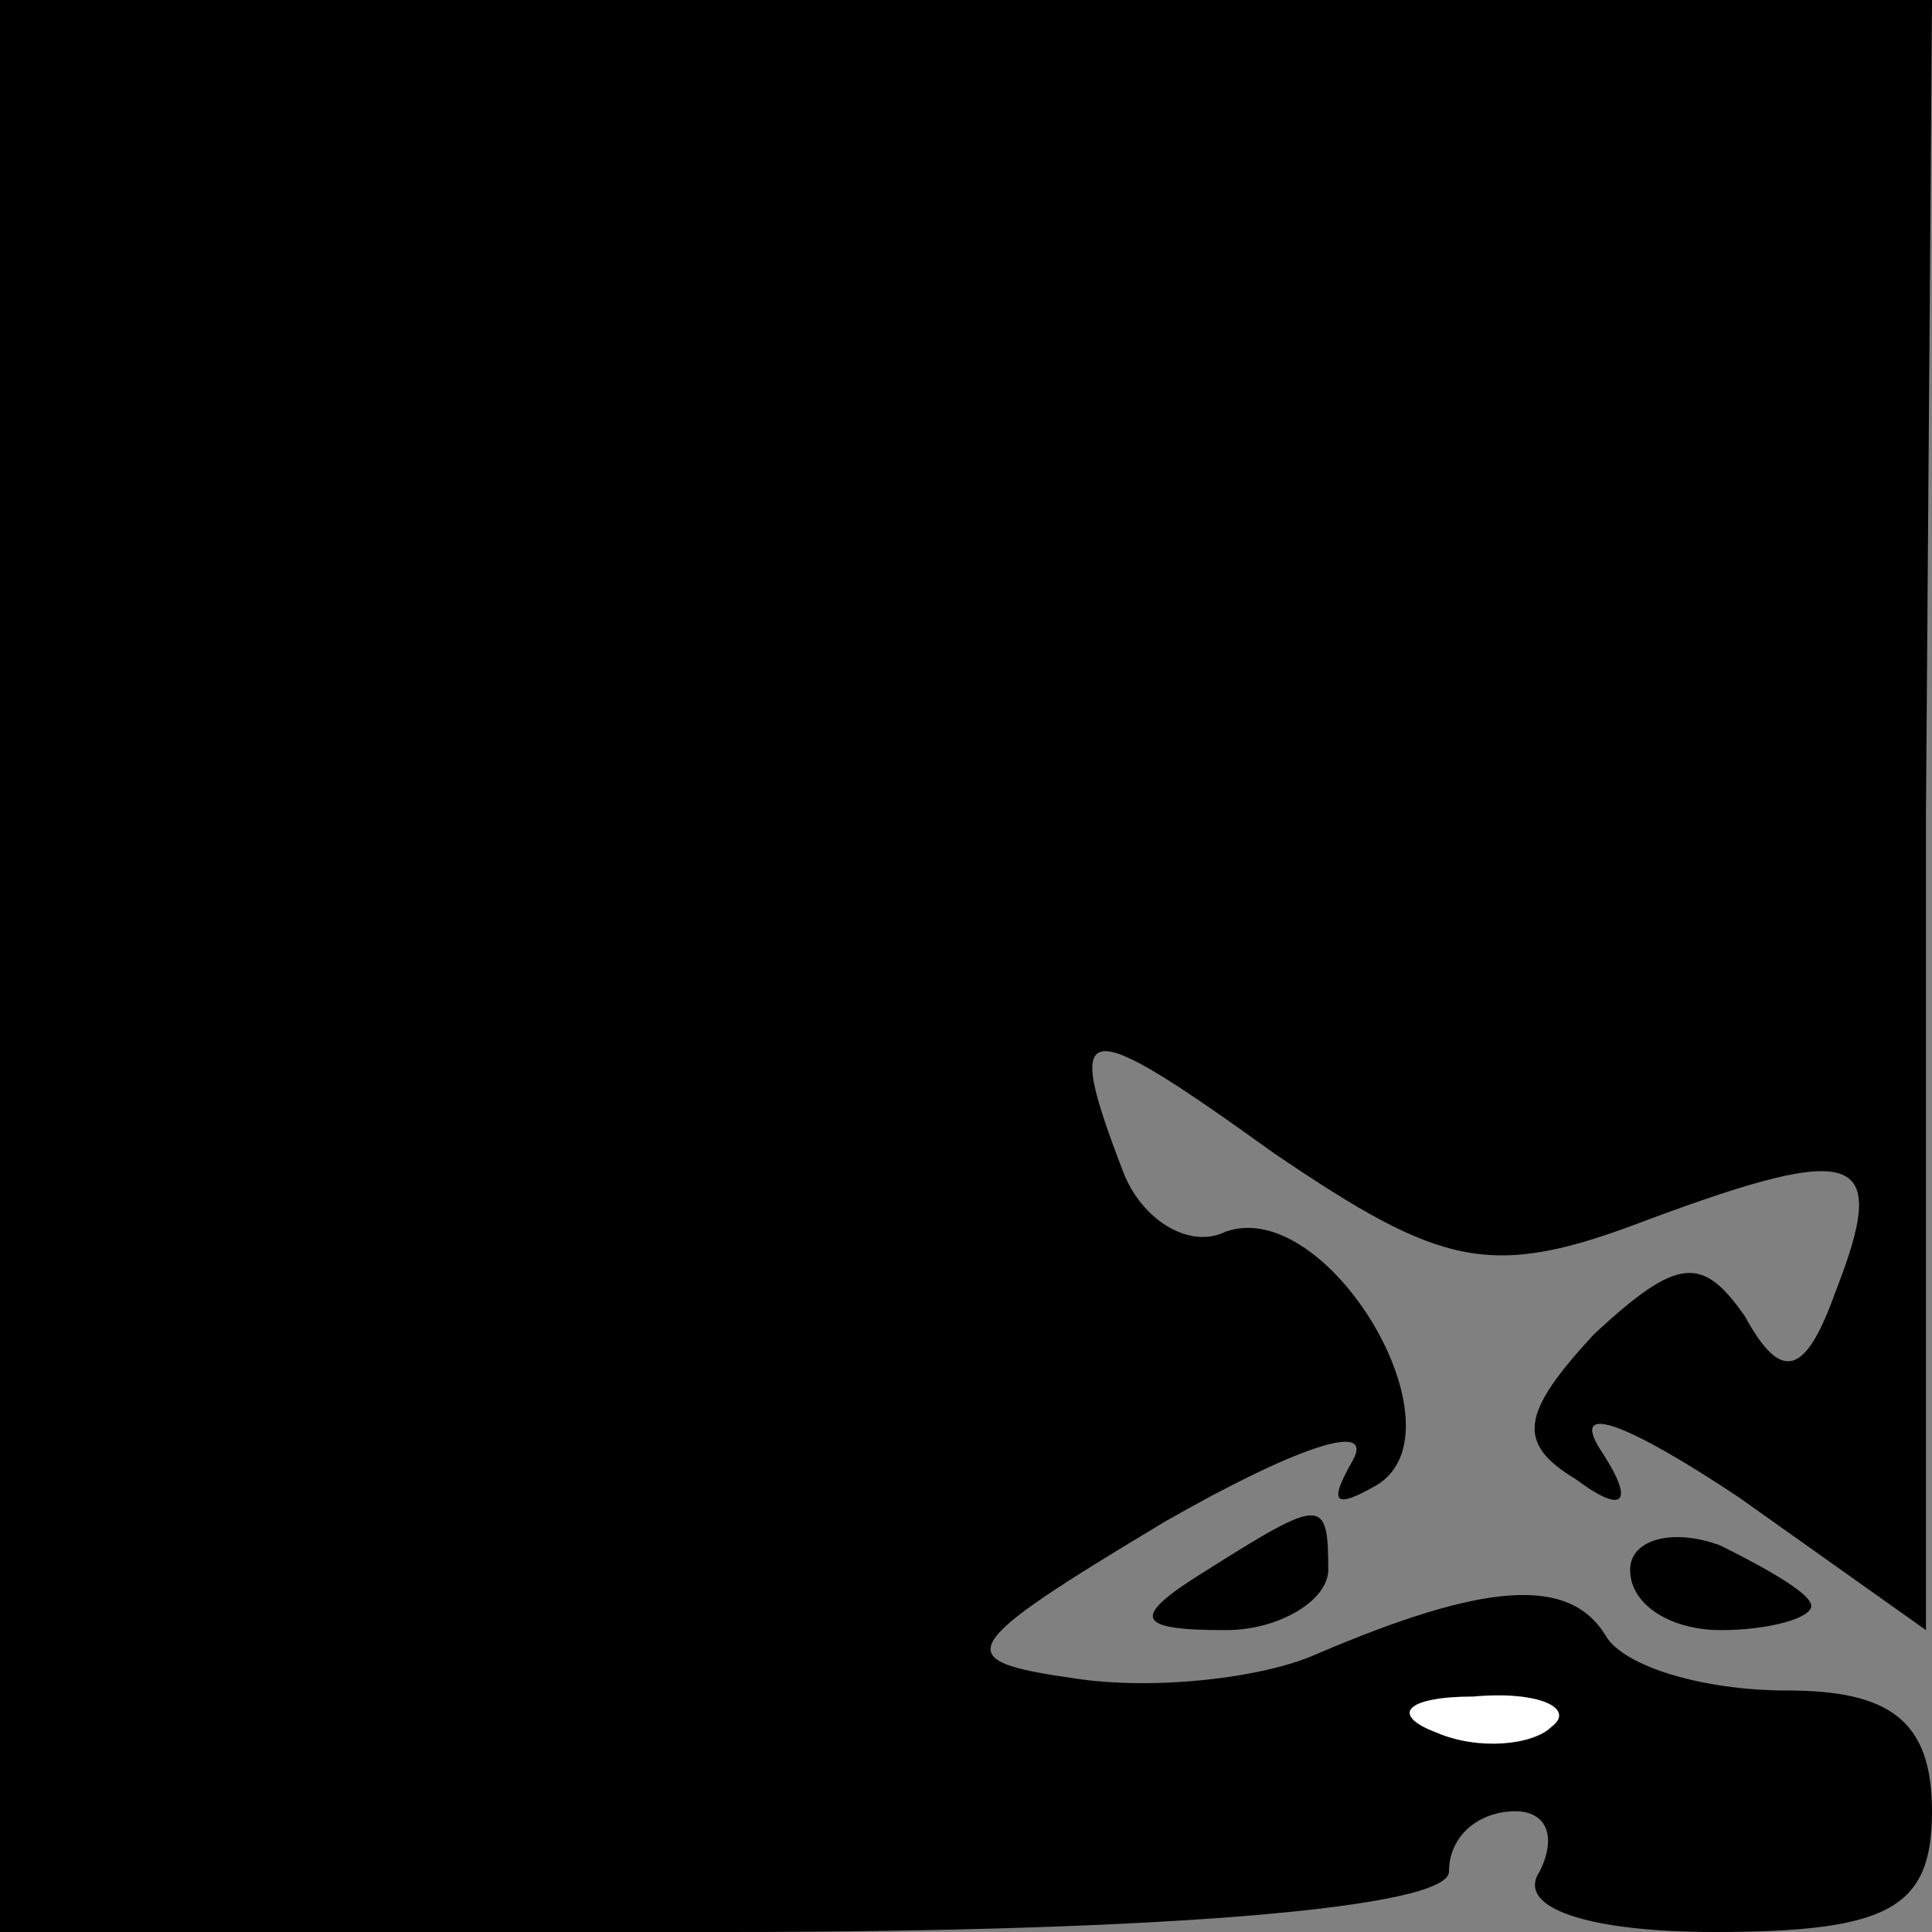 <?xml version="1.0" standalone="no"?>
<!DOCTYPE svg PUBLIC "-//W3C//DTD SVG 20010904//EN"
 "http://www.w3.org/TR/2001/REC-SVG-20010904/DTD/svg10.dtd">
<svg version="1.0" xmlns="http://www.w3.org/2000/svg"
 width="32pt" height="32pt" viewBox="0 0 32 32"
 preserveAspectRatio="xMidYMid meet">
<rect x="0" y="0" width="32" height="32" fill="#808080" stroke="none"/>
<g transform="translate(0,32) scale(0.1,-0.1)"
fill="#000000" stroke="none">
<path fill="#000000" stroke="none" d="M0 160 l0 -160 120 0 c73 0 120 4 120
10 0 6 5 10 11 10 5 0 7 -4 4 -10 -4 -6 8 -10 29 -10 29 0 36 4 36 20 0 15 -7
20 -24 20 -14 0 -27 4 -30 9 -6 10 -20 9 -48 -3 -9 -4 -27 -6 -40 -4 -21 3
-20 5 15 26 21 12 35 17 31 10 -4 -7 -3 -8 4 -4 15 9 -8 48 -25 42 -6 -3 -14
2 -17 10 -10 26 -7 26 25 3 28 -19 36 -21 62 -11 35 13 40 11 31 -12 -5 -14
-9 -15 -15 -4 -7 10 -11 10 -25 -3 -12 -13 -13 -18 -3 -24 8 -6 10 -4 4 5 -5
8 5 4 23 -8 l31 -22 0 135 1 135 -160 0 -160 0 0 -160z"/>
<path fill="#ffffff" stroke="none" d="M257 34 c-3 -3 -12 -4 -19 -1 -8 3 -5
6 6 6 11 1 17 -2 13 -5z"/>
<path fill="#000000" stroke="none" d="M200 60 c-13 -8 -12 -10 3 -10 9 0 17
5 17 10 0 12 -1 12 -20 0z"/>
<path fill="#000000" stroke="none" d="M270 60 c0 -6 7 -10 15 -10 8 0 15 2
15 4 0 2 -7 6 -15 10 -8 3 -15 1 -15 -4z"/>
</g>
</svg>
